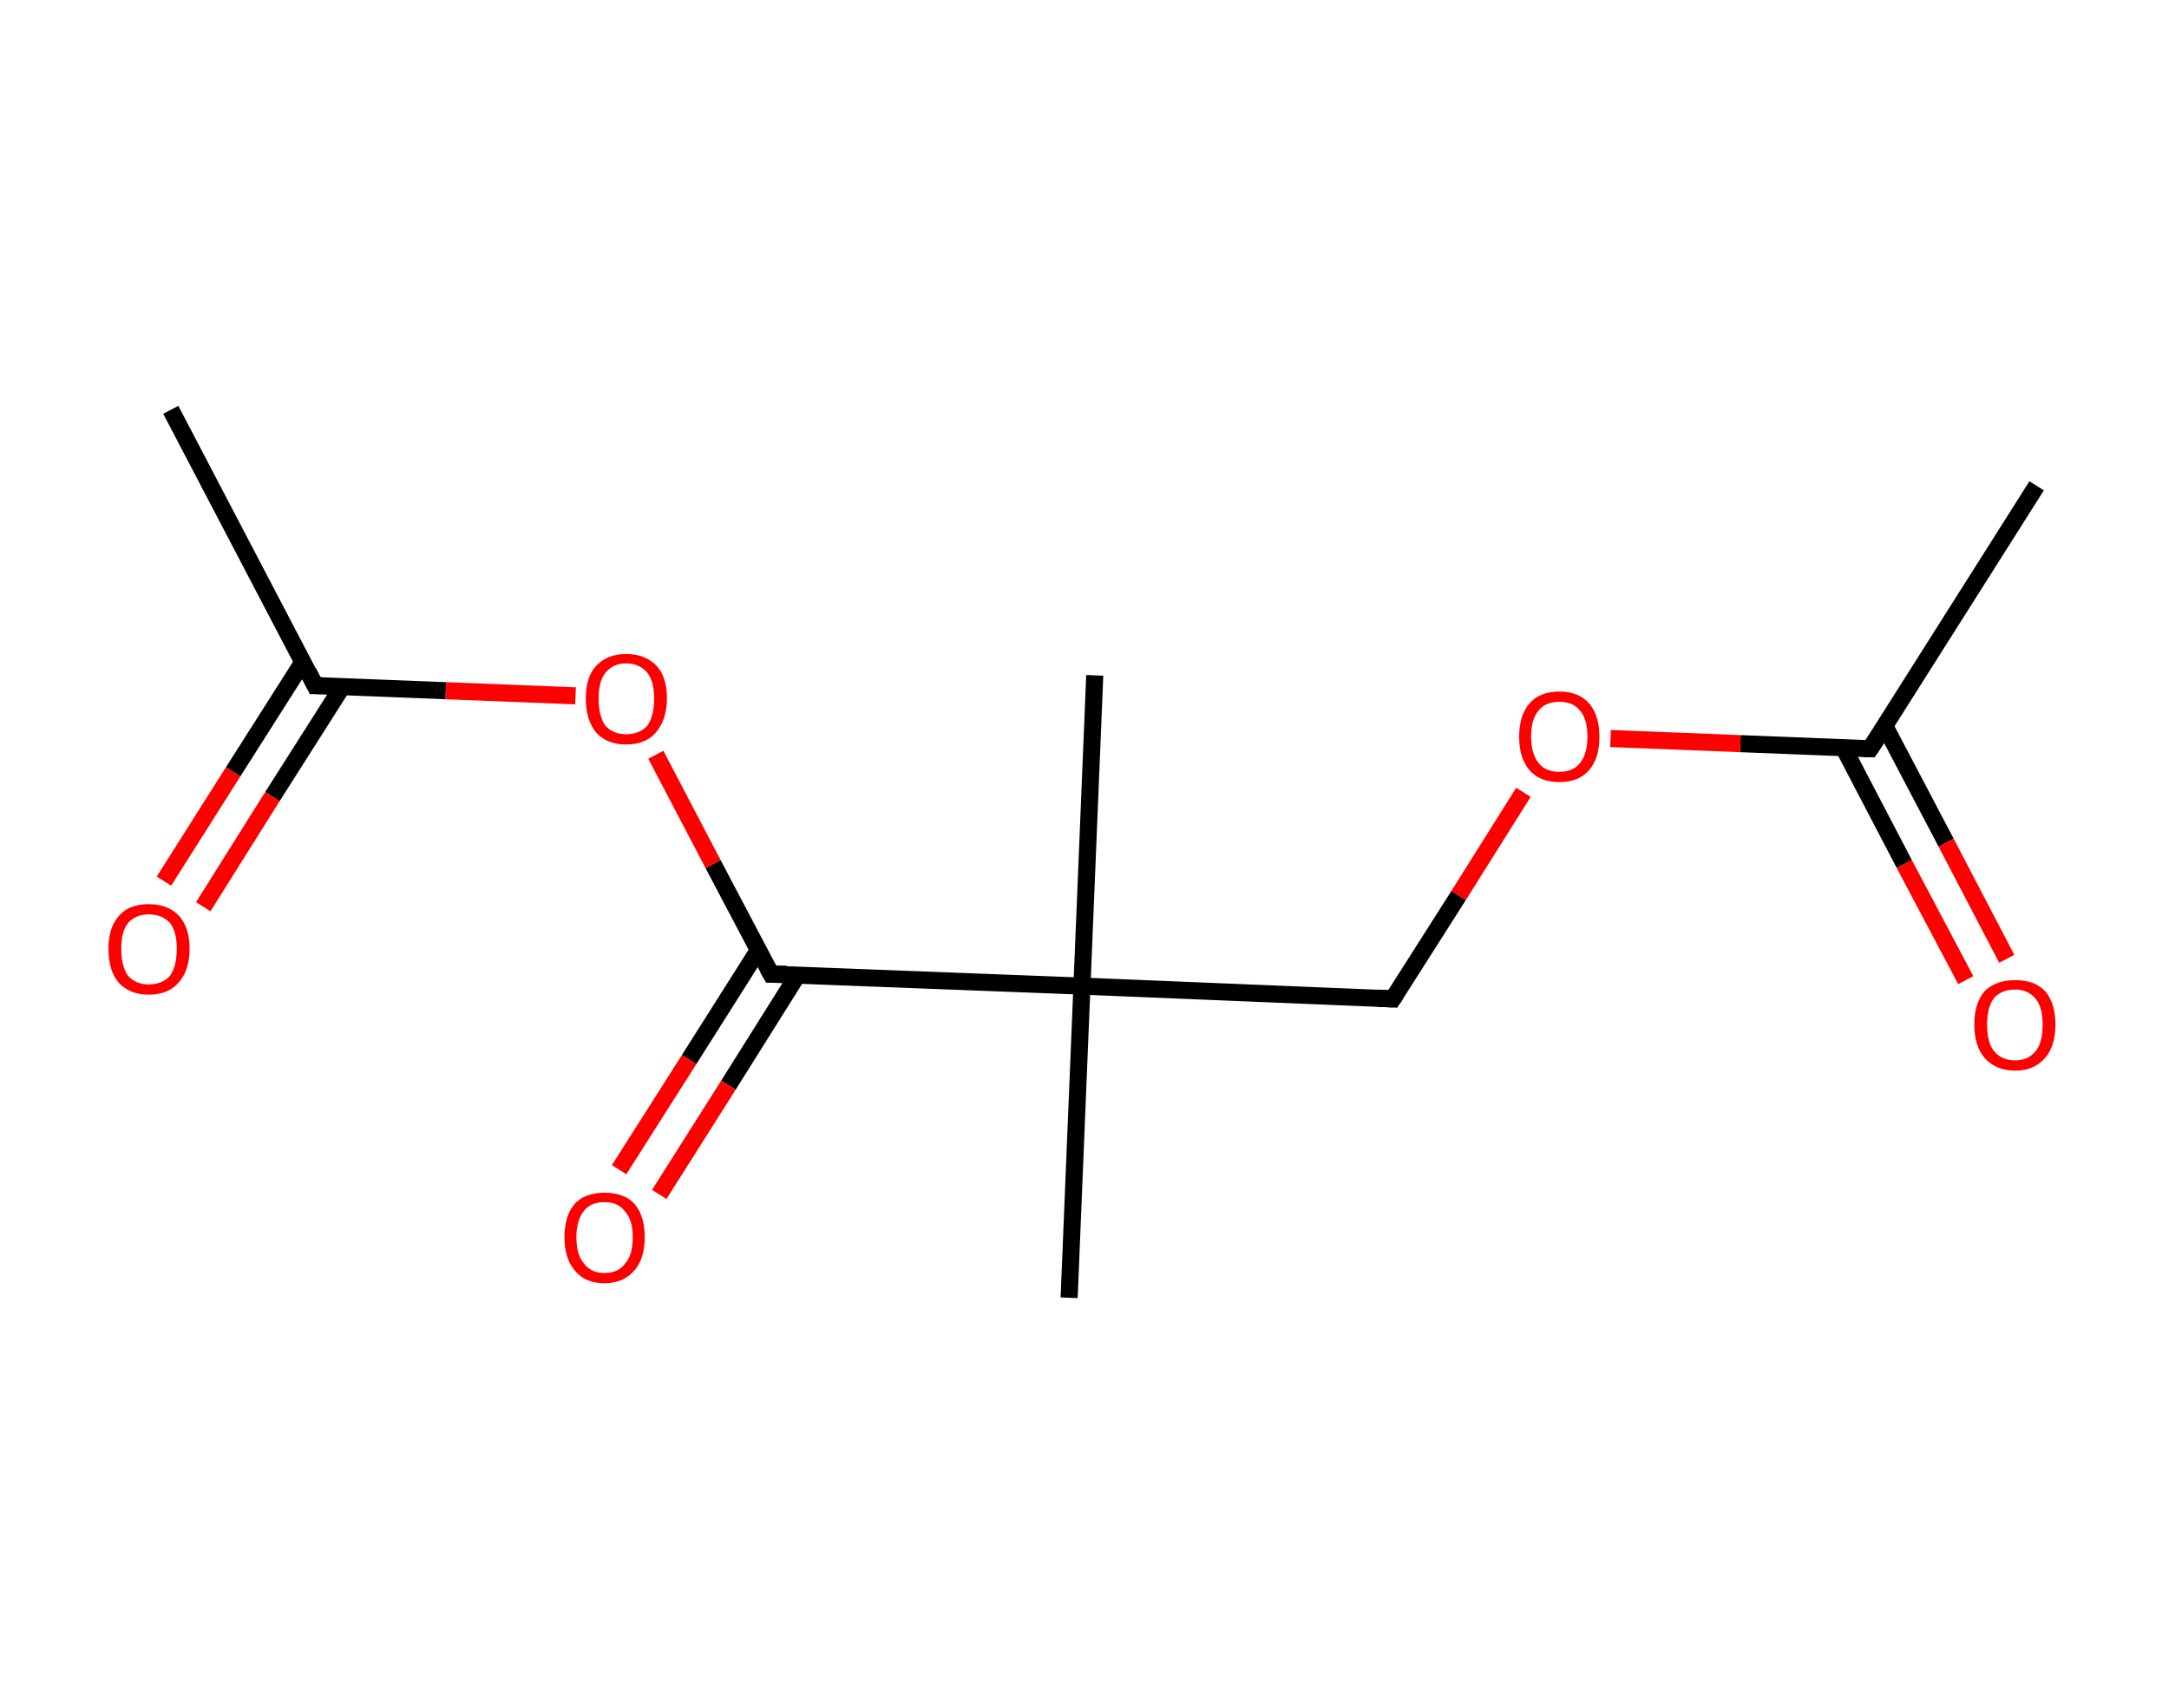 <?xml version='1.0' encoding='ASCII' standalone='yes'?>
<svg xmlns="http://www.w3.org/2000/svg" xmlns:rdkit="http://www.rdkit.org/xml" xmlns:xlink="http://www.w3.org/1999/xlink" version="1.1" baseProfile="full" xml:space="preserve" width="254px" height="200px" viewBox="0 0 254 200">
<!-- END OF HEADER -->
<rect style="opacity:1.0;fill:#FFFFFF;stroke:none" width="254.0" height="200.0" x="0.0" y="0.0"> </rect>
<path class="bond-0 atom-0 atom-1" d="M 238.5,56.9 L 219.0,87.7" style="fill:none;fill-rule:evenodd;stroke:#000000;stroke-width:2.0px;stroke-linecap:butt;stroke-linejoin:miter;stroke-opacity:1"/>
<path class="bond-1 atom-1 atom-2" d="M 215.9,87.6 L 223.0,101.2" style="fill:none;fill-rule:evenodd;stroke:#000000;stroke-width:2.0px;stroke-linecap:butt;stroke-linejoin:miter;stroke-opacity:1"/>
<path class="bond-1 atom-1 atom-2" d="M 223.0,101.2 L 230.2,114.8" style="fill:none;fill-rule:evenodd;stroke:#FF0000;stroke-width:2.0px;stroke-linecap:butt;stroke-linejoin:miter;stroke-opacity:1"/>
<path class="bond-1 atom-1 atom-2" d="M 220.7,85.0 L 227.9,98.7" style="fill:none;fill-rule:evenodd;stroke:#000000;stroke-width:2.0px;stroke-linecap:butt;stroke-linejoin:miter;stroke-opacity:1"/>
<path class="bond-1 atom-1 atom-2" d="M 227.9,98.7 L 235.0,112.3" style="fill:none;fill-rule:evenodd;stroke:#FF0000;stroke-width:2.0px;stroke-linecap:butt;stroke-linejoin:miter;stroke-opacity:1"/>
<path class="bond-2 atom-1 atom-3" d="M 219.0,87.7 L 203.8,87.1" style="fill:none;fill-rule:evenodd;stroke:#000000;stroke-width:2.0px;stroke-linecap:butt;stroke-linejoin:miter;stroke-opacity:1"/>
<path class="bond-2 atom-1 atom-3" d="M 203.8,87.1 L 188.6,86.5" style="fill:none;fill-rule:evenodd;stroke:#FF0000;stroke-width:2.0px;stroke-linecap:butt;stroke-linejoin:miter;stroke-opacity:1"/>
<path class="bond-3 atom-3 atom-4" d="M 178.4,92.8 L 170.8,104.9" style="fill:none;fill-rule:evenodd;stroke:#FF0000;stroke-width:2.0px;stroke-linecap:butt;stroke-linejoin:miter;stroke-opacity:1"/>
<path class="bond-3 atom-3 atom-4" d="M 170.8,104.9 L 163.1,117.0" style="fill:none;fill-rule:evenodd;stroke:#000000;stroke-width:2.0px;stroke-linecap:butt;stroke-linejoin:miter;stroke-opacity:1"/>
<path class="bond-4 atom-4 atom-5" d="M 163.1,117.0 L 126.7,115.5" style="fill:none;fill-rule:evenodd;stroke:#000000;stroke-width:2.0px;stroke-linecap:butt;stroke-linejoin:miter;stroke-opacity:1"/>
<path class="bond-5 atom-5 atom-6" d="M 126.7,115.5 L 128.2,79.1" style="fill:none;fill-rule:evenodd;stroke:#000000;stroke-width:2.0px;stroke-linecap:butt;stroke-linejoin:miter;stroke-opacity:1"/>
<path class="bond-6 atom-5 atom-7" d="M 126.7,115.5 L 125.2,152.0" style="fill:none;fill-rule:evenodd;stroke:#000000;stroke-width:2.0px;stroke-linecap:butt;stroke-linejoin:miter;stroke-opacity:1"/>
<path class="bond-7 atom-5 atom-8" d="M 126.7,115.5 L 90.3,114.1" style="fill:none;fill-rule:evenodd;stroke:#000000;stroke-width:2.0px;stroke-linecap:butt;stroke-linejoin:miter;stroke-opacity:1"/>
<path class="bond-8 atom-8 atom-9" d="M 88.8,111.3 L 80.7,124.1" style="fill:none;fill-rule:evenodd;stroke:#000000;stroke-width:2.0px;stroke-linecap:butt;stroke-linejoin:miter;stroke-opacity:1"/>
<path class="bond-8 atom-8 atom-9" d="M 80.7,124.1 L 72.5,137.0" style="fill:none;fill-rule:evenodd;stroke:#FF0000;stroke-width:2.0px;stroke-linecap:butt;stroke-linejoin:miter;stroke-opacity:1"/>
<path class="bond-8 atom-8 atom-9" d="M 93.4,114.2 L 85.3,127.1" style="fill:none;fill-rule:evenodd;stroke:#000000;stroke-width:2.0px;stroke-linecap:butt;stroke-linejoin:miter;stroke-opacity:1"/>
<path class="bond-8 atom-8 atom-9" d="M 85.3,127.1 L 77.2,139.9" style="fill:none;fill-rule:evenodd;stroke:#FF0000;stroke-width:2.0px;stroke-linecap:butt;stroke-linejoin:miter;stroke-opacity:1"/>
<path class="bond-9 atom-8 atom-10" d="M 90.3,114.1 L 83.5,101.2" style="fill:none;fill-rule:evenodd;stroke:#000000;stroke-width:2.0px;stroke-linecap:butt;stroke-linejoin:miter;stroke-opacity:1"/>
<path class="bond-9 atom-8 atom-10" d="M 83.5,101.2 L 76.8,88.4" style="fill:none;fill-rule:evenodd;stroke:#FF0000;stroke-width:2.0px;stroke-linecap:butt;stroke-linejoin:miter;stroke-opacity:1"/>
<path class="bond-10 atom-10 atom-11" d="M 67.4,81.5 L 52.2,80.9" style="fill:none;fill-rule:evenodd;stroke:#FF0000;stroke-width:2.0px;stroke-linecap:butt;stroke-linejoin:miter;stroke-opacity:1"/>
<path class="bond-10 atom-10 atom-11" d="M 52.2,80.9 L 36.9,80.3" style="fill:none;fill-rule:evenodd;stroke:#000000;stroke-width:2.0px;stroke-linecap:butt;stroke-linejoin:miter;stroke-opacity:1"/>
<path class="bond-11 atom-11 atom-12" d="M 36.9,80.3 L 20.0,48.0" style="fill:none;fill-rule:evenodd;stroke:#000000;stroke-width:2.0px;stroke-linecap:butt;stroke-linejoin:miter;stroke-opacity:1"/>
<path class="bond-12 atom-11 atom-13" d="M 35.5,77.5 L 27.3,90.4" style="fill:none;fill-rule:evenodd;stroke:#000000;stroke-width:2.0px;stroke-linecap:butt;stroke-linejoin:miter;stroke-opacity:1"/>
<path class="bond-12 atom-11 atom-13" d="M 27.3,90.4 L 19.2,103.2" style="fill:none;fill-rule:evenodd;stroke:#FF0000;stroke-width:2.0px;stroke-linecap:butt;stroke-linejoin:miter;stroke-opacity:1"/>
<path class="bond-12 atom-11 atom-13" d="M 40.1,80.4 L 31.9,93.3" style="fill:none;fill-rule:evenodd;stroke:#000000;stroke-width:2.0px;stroke-linecap:butt;stroke-linejoin:miter;stroke-opacity:1"/>
<path class="bond-12 atom-11 atom-13" d="M 31.9,93.3 L 23.8,106.2" style="fill:none;fill-rule:evenodd;stroke:#FF0000;stroke-width:2.0px;stroke-linecap:butt;stroke-linejoin:miter;stroke-opacity:1"/>
<path d="M 220.0,86.2 L 219.0,87.7 L 218.3,87.7" style="fill:none;stroke:#000000;stroke-width:2.0px;stroke-linecap:butt;stroke-linejoin:miter;stroke-opacity:1;"/>
<path d="M 163.5,116.4 L 163.1,117.0 L 161.3,116.9" style="fill:none;stroke:#000000;stroke-width:2.0px;stroke-linecap:butt;stroke-linejoin:miter;stroke-opacity:1;"/>
<path d="M 92.1,114.1 L 90.3,114.1 L 89.9,113.4" style="fill:none;stroke:#000000;stroke-width:2.0px;stroke-linecap:butt;stroke-linejoin:miter;stroke-opacity:1;"/>
<path d="M 37.7,80.3 L 36.9,80.3 L 36.1,78.7" style="fill:none;stroke:#000000;stroke-width:2.0px;stroke-linecap:butt;stroke-linejoin:miter;stroke-opacity:1;"/>
<path class="atom-2" d="M 231.2 120.0 Q 231.2 117.5, 232.4 116.1 Q 233.7 114.8, 236.0 114.8 Q 238.3 114.8, 239.5 116.1 Q 240.7 117.5, 240.7 120.0 Q 240.7 122.5, 239.5 123.9 Q 238.2 125.4, 236.0 125.4 Q 233.7 125.4, 232.4 123.9 Q 231.2 122.5, 231.2 120.0 M 236.0 124.2 Q 237.5 124.2, 238.4 123.1 Q 239.2 122.1, 239.2 120.0 Q 239.2 118.0, 238.4 117.0 Q 237.5 115.9, 236.0 115.9 Q 234.4 115.9, 233.5 116.9 Q 232.7 118.0, 232.7 120.0 Q 232.7 122.1, 233.5 123.1 Q 234.4 124.2, 236.0 124.2 " fill="#FF0000"/>
<path class="atom-3" d="M 177.9 86.3 Q 177.9 83.8, 179.1 82.4 Q 180.3 81.0, 182.6 81.0 Q 184.9 81.0, 186.1 82.4 Q 187.3 83.8, 187.3 86.3 Q 187.3 88.8, 186.1 90.2 Q 184.9 91.6, 182.6 91.6 Q 180.3 91.6, 179.1 90.2 Q 177.9 88.8, 177.9 86.3 M 182.6 90.4 Q 184.2 90.4, 185.0 89.4 Q 185.9 88.3, 185.9 86.3 Q 185.9 84.2, 185.0 83.2 Q 184.2 82.2, 182.6 82.2 Q 181.0 82.2, 180.2 83.2 Q 179.3 84.2, 179.3 86.3 Q 179.3 88.3, 180.2 89.4 Q 181.0 90.4, 182.6 90.4 " fill="#FF0000"/>
<path class="atom-9" d="M 66.1 144.9 Q 66.1 142.4, 67.3 141.0 Q 68.5 139.7, 70.8 139.7 Q 73.1 139.7, 74.3 141.0 Q 75.5 142.4, 75.5 144.9 Q 75.5 147.4, 74.3 148.8 Q 73.0 150.3, 70.8 150.3 Q 68.5 150.3, 67.3 148.8 Q 66.1 147.4, 66.1 144.9 M 70.8 149.1 Q 72.4 149.1, 73.2 148.0 Q 74.1 147.0, 74.1 144.9 Q 74.1 142.9, 73.2 141.9 Q 72.4 140.8, 70.8 140.8 Q 69.2 140.8, 68.4 141.8 Q 67.5 142.9, 67.5 144.9 Q 67.5 147.0, 68.4 148.0 Q 69.2 149.1, 70.8 149.1 " fill="#FF0000"/>
<path class="atom-10" d="M 68.6 81.8 Q 68.6 79.3, 69.8 78.0 Q 71.1 76.6, 73.3 76.6 Q 75.6 76.6, 76.9 78.0 Q 78.1 79.3, 78.1 81.8 Q 78.1 84.3, 76.8 85.8 Q 75.6 87.2, 73.3 87.2 Q 71.1 87.2, 69.8 85.8 Q 68.6 84.3, 68.6 81.8 M 73.3 86.0 Q 74.9 86.0, 75.8 85.0 Q 76.6 83.9, 76.6 81.8 Q 76.6 79.8, 75.8 78.8 Q 74.9 77.7, 73.3 77.7 Q 71.8 77.7, 70.9 78.8 Q 70.1 79.8, 70.1 81.8 Q 70.1 83.9, 70.9 85.0 Q 71.8 86.0, 73.3 86.0 " fill="#FF0000"/>
<path class="atom-13" d="M 12.7 111.1 Q 12.7 108.7, 13.9 107.3 Q 15.1 105.9, 17.4 105.9 Q 19.7 105.9, 21.0 107.3 Q 22.2 108.7, 22.2 111.1 Q 22.2 113.7, 20.9 115.1 Q 19.7 116.5, 17.4 116.5 Q 15.2 116.5, 13.9 115.1 Q 12.7 113.7, 12.7 111.1 M 17.4 115.3 Q 19.0 115.3, 19.9 114.3 Q 20.7 113.2, 20.7 111.1 Q 20.7 109.1, 19.9 108.1 Q 19.0 107.1, 17.4 107.1 Q 15.9 107.1, 15.0 108.1 Q 14.2 109.1, 14.2 111.1 Q 14.2 113.2, 15.0 114.3 Q 15.9 115.3, 17.4 115.3 " fill="#FF0000"/>
</svg>
